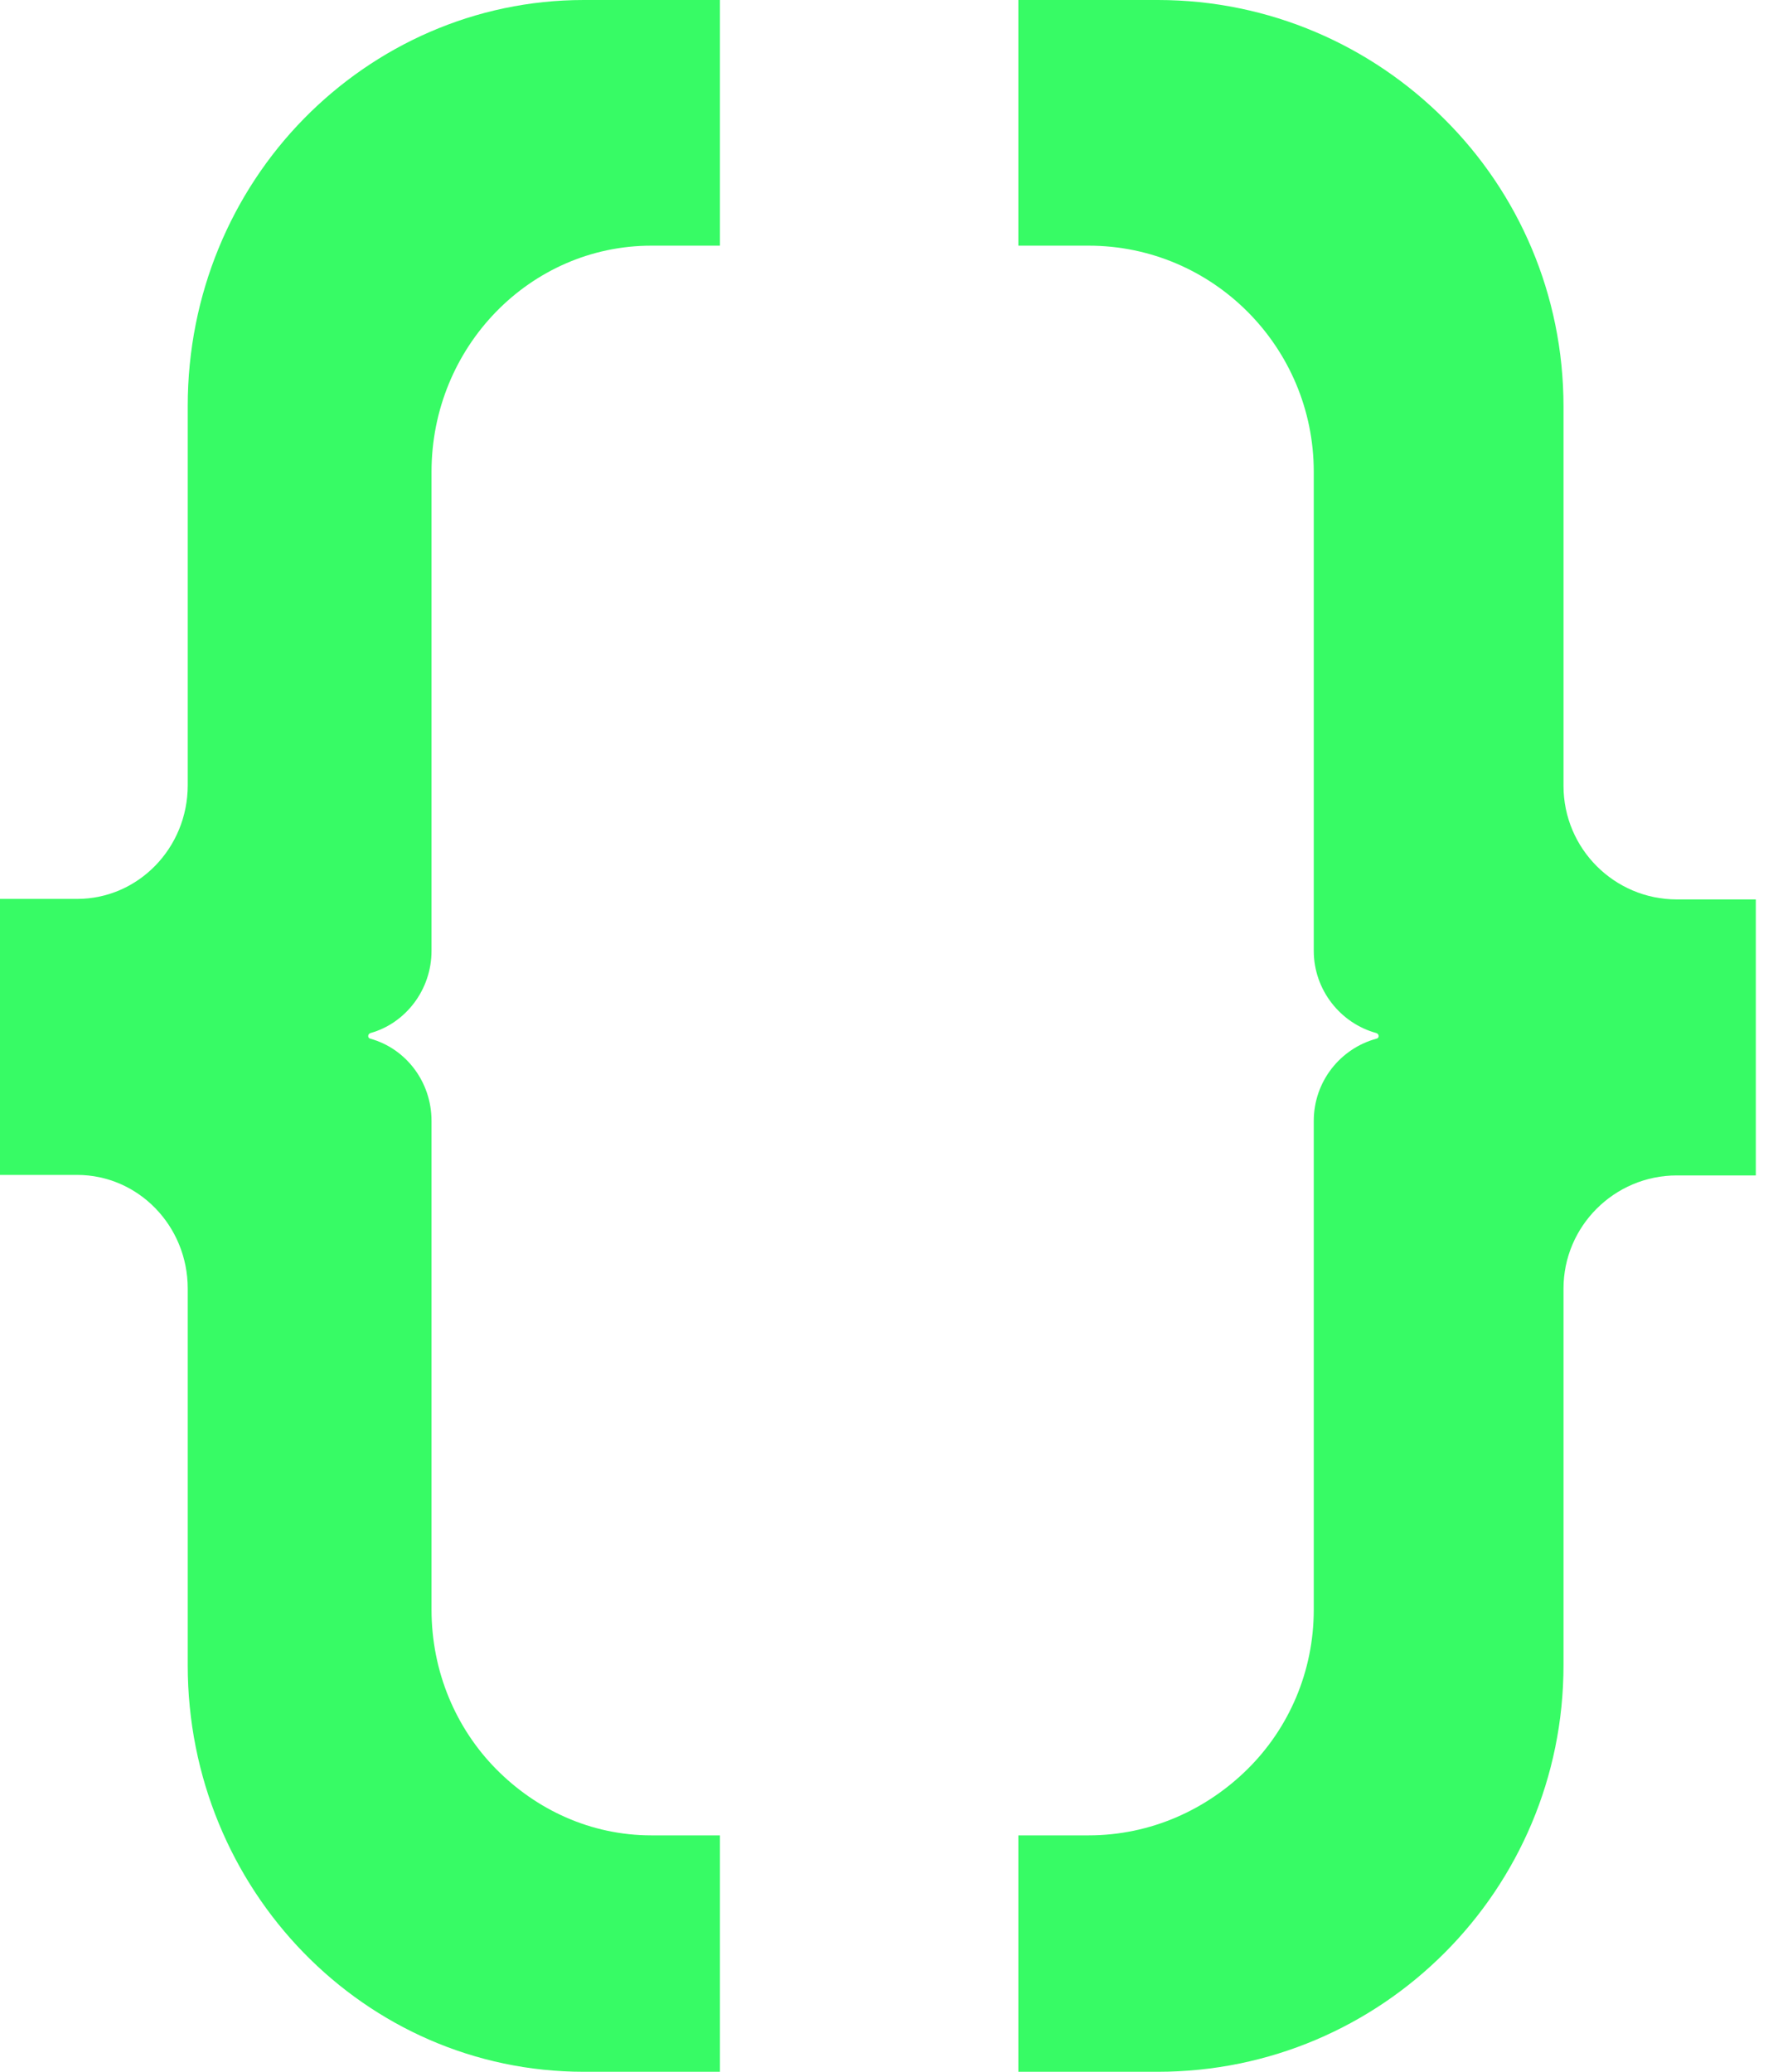 <svg width="128" height="150" viewBox="0 0 128 150" fill="none" xmlns="http://www.w3.org/2000/svg">
<path d="M121.401 65.12C116.871 65.12 113.195 61.436 113.195 56.897V29.434C113.195 21.322 109.928 13.954 104.582 8.633C99.272 3.312 91.921 0 83.827 0H73.728V17.787H78.815C87.8 17.787 95.114 25.118 95.114 34.16V68.841C95.114 71.67 97.045 74.088 99.644 74.795C99.867 74.87 99.867 75.168 99.644 75.205C97.045 75.912 95.114 78.293 95.114 81.159V116.547C95.114 121.049 93.295 125.143 90.325 128.082C87.354 131.022 83.308 132.883 78.815 132.883H73.728V150H83.827C100.052 150 113.195 136.827 113.195 120.566V93.29C113.195 88.787 116.871 85.103 121.401 85.103H127.118V65.12H121.401Z" fill="#37FB65"/>
<path d="M5.582 65.083C10.003 65.083 13.591 61.399 13.591 56.859V29.397C13.591 21.285 16.781 13.917 22 8.596C27.183 3.312 34.359 0 42.26 0H52.119V17.787H47.153C38.382 17.787 31.242 25.118 31.242 34.16V68.841C31.242 71.67 29.358 74.088 26.82 74.795C26.603 74.87 26.603 75.167 26.82 75.205C29.358 75.912 31.242 78.293 31.242 81.159V116.547C31.242 121.049 33.018 125.143 35.918 128.082C38.817 131.022 42.768 132.883 47.153 132.883H52.119V150H42.26C26.422 150 13.591 136.827 13.591 120.566V93.29C13.591 88.75 10.003 85.066 5.582 85.066H0V65.083H5.582Z" fill="#37FB65"/>
</svg>
